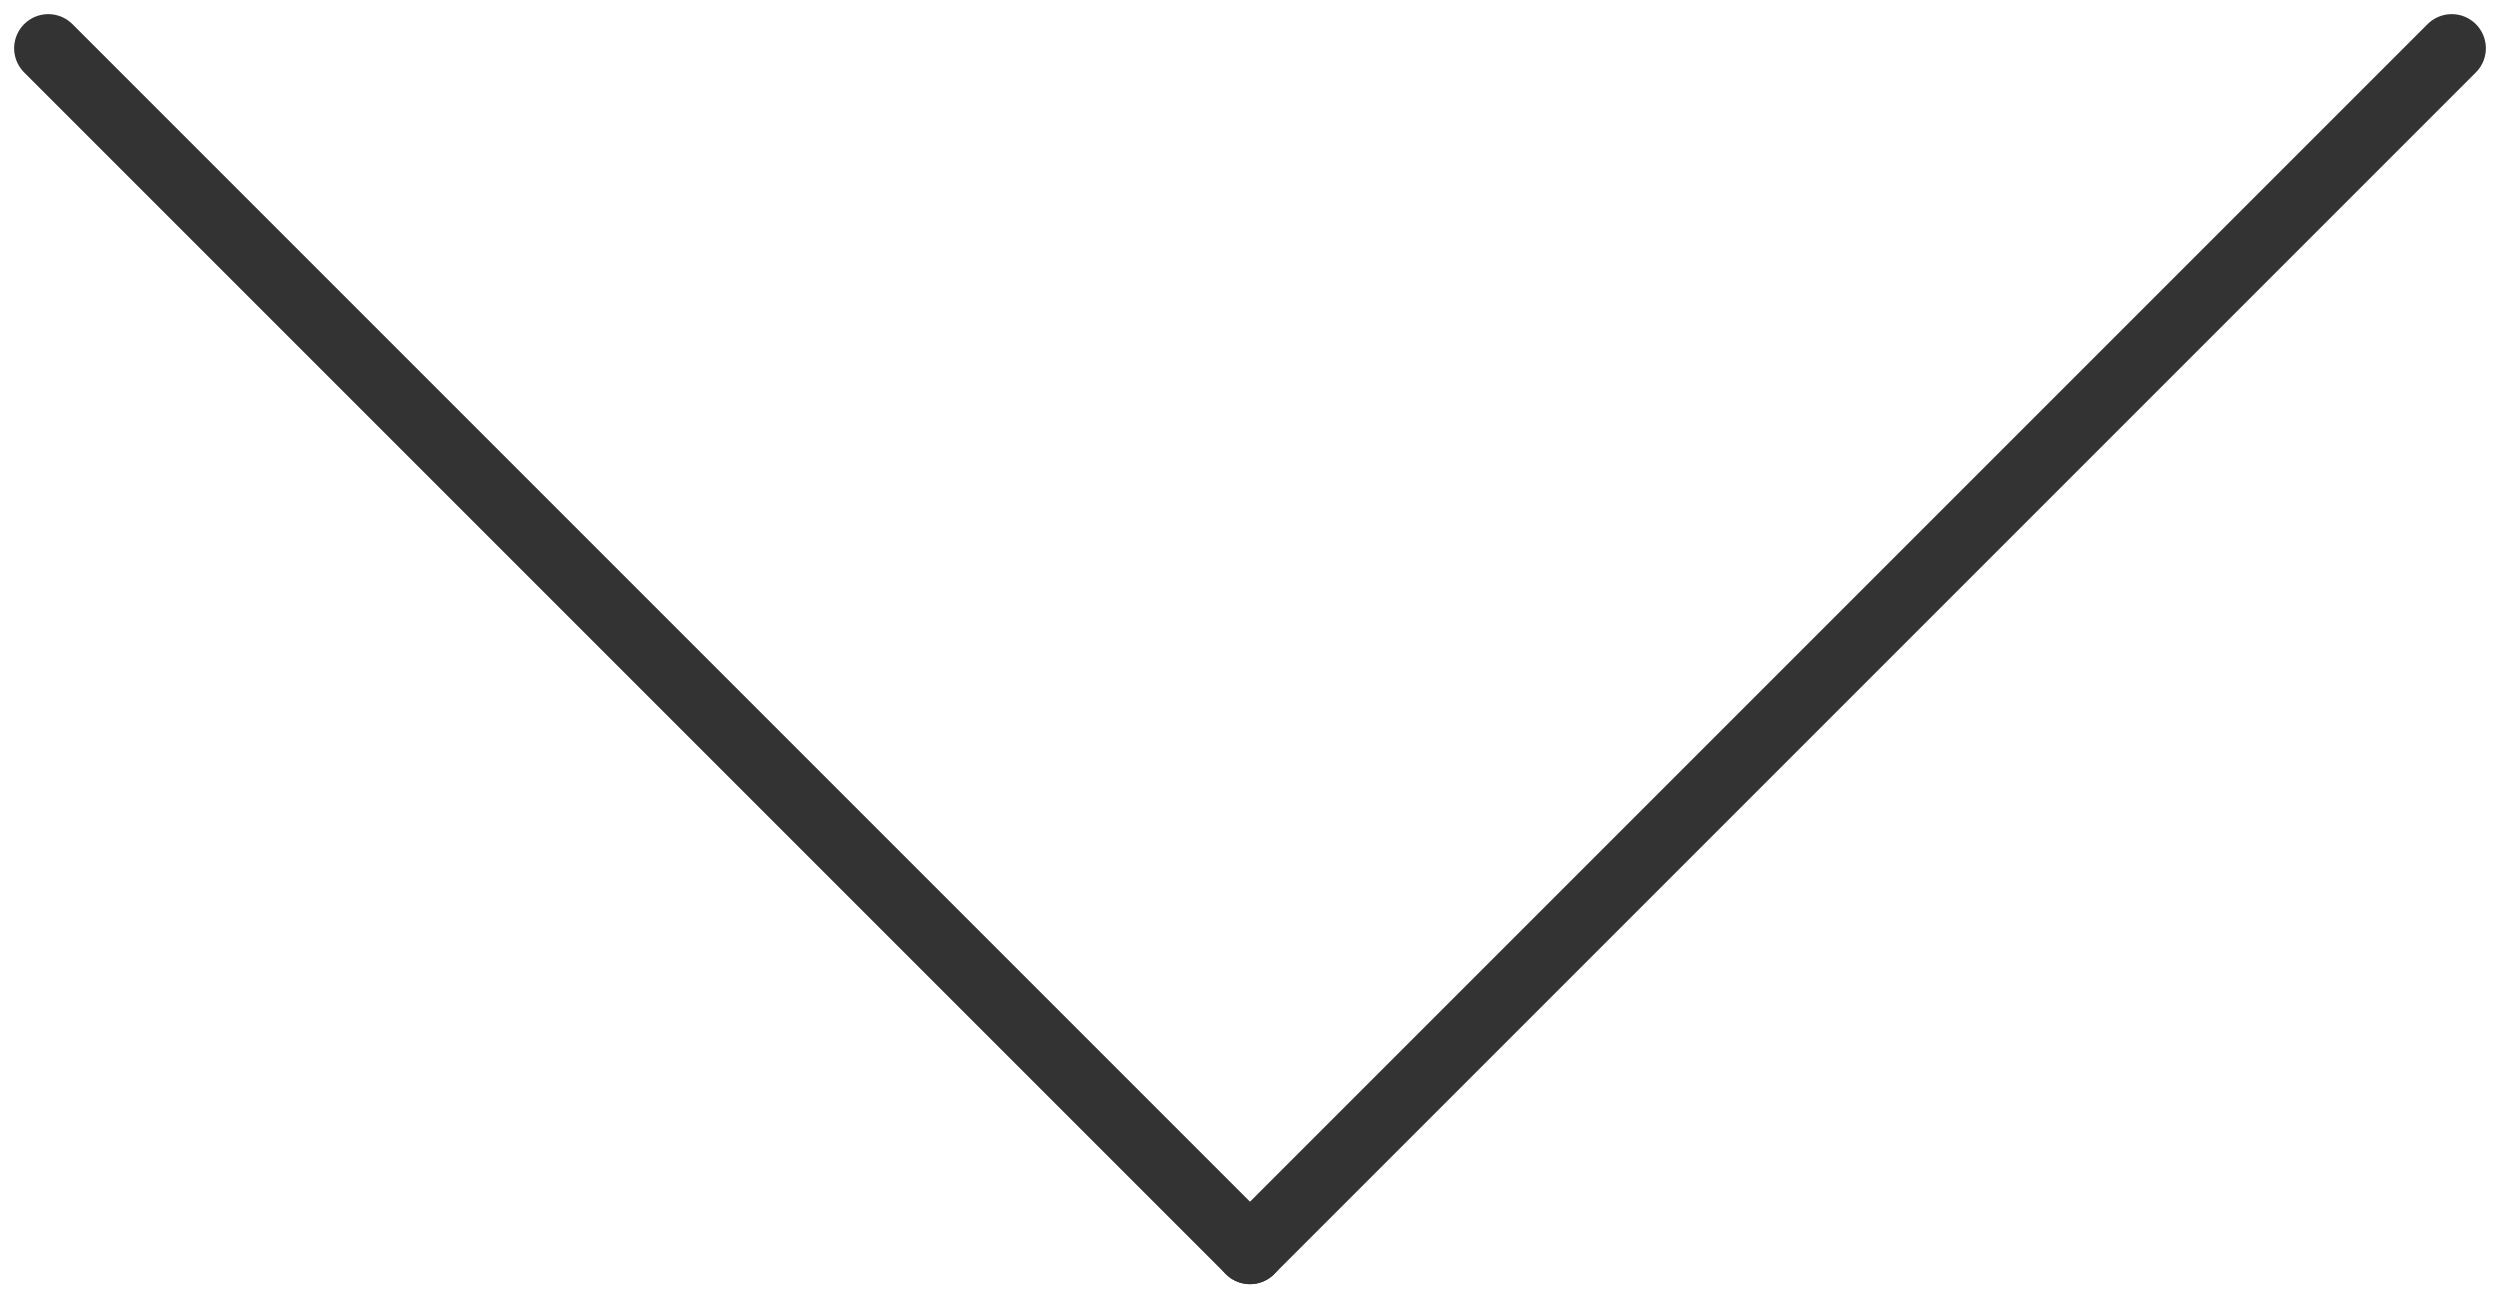 <svg xmlns="http://www.w3.org/2000/svg" width="36.608" height="19.011" viewBox="0 0 36.608 19.011">
  <g id="그룹_143" data-name="그룹 143" transform="translate(281.401 -587.793) rotate(90)">
    <line id="선_50" data-name="선 50" x2="17.597" y2="17.597" transform="translate(588.5 245.5)" fill="none" stroke="#333" stroke-linecap="round" stroke-width="1"/>
    <line id="선_51" data-name="선 51" y1="17.597" x2="17.597" transform="translate(588.5 263.097)" fill="none" stroke="#333" stroke-linecap="round" stroke-width="1"/>
  </g>
</svg>
